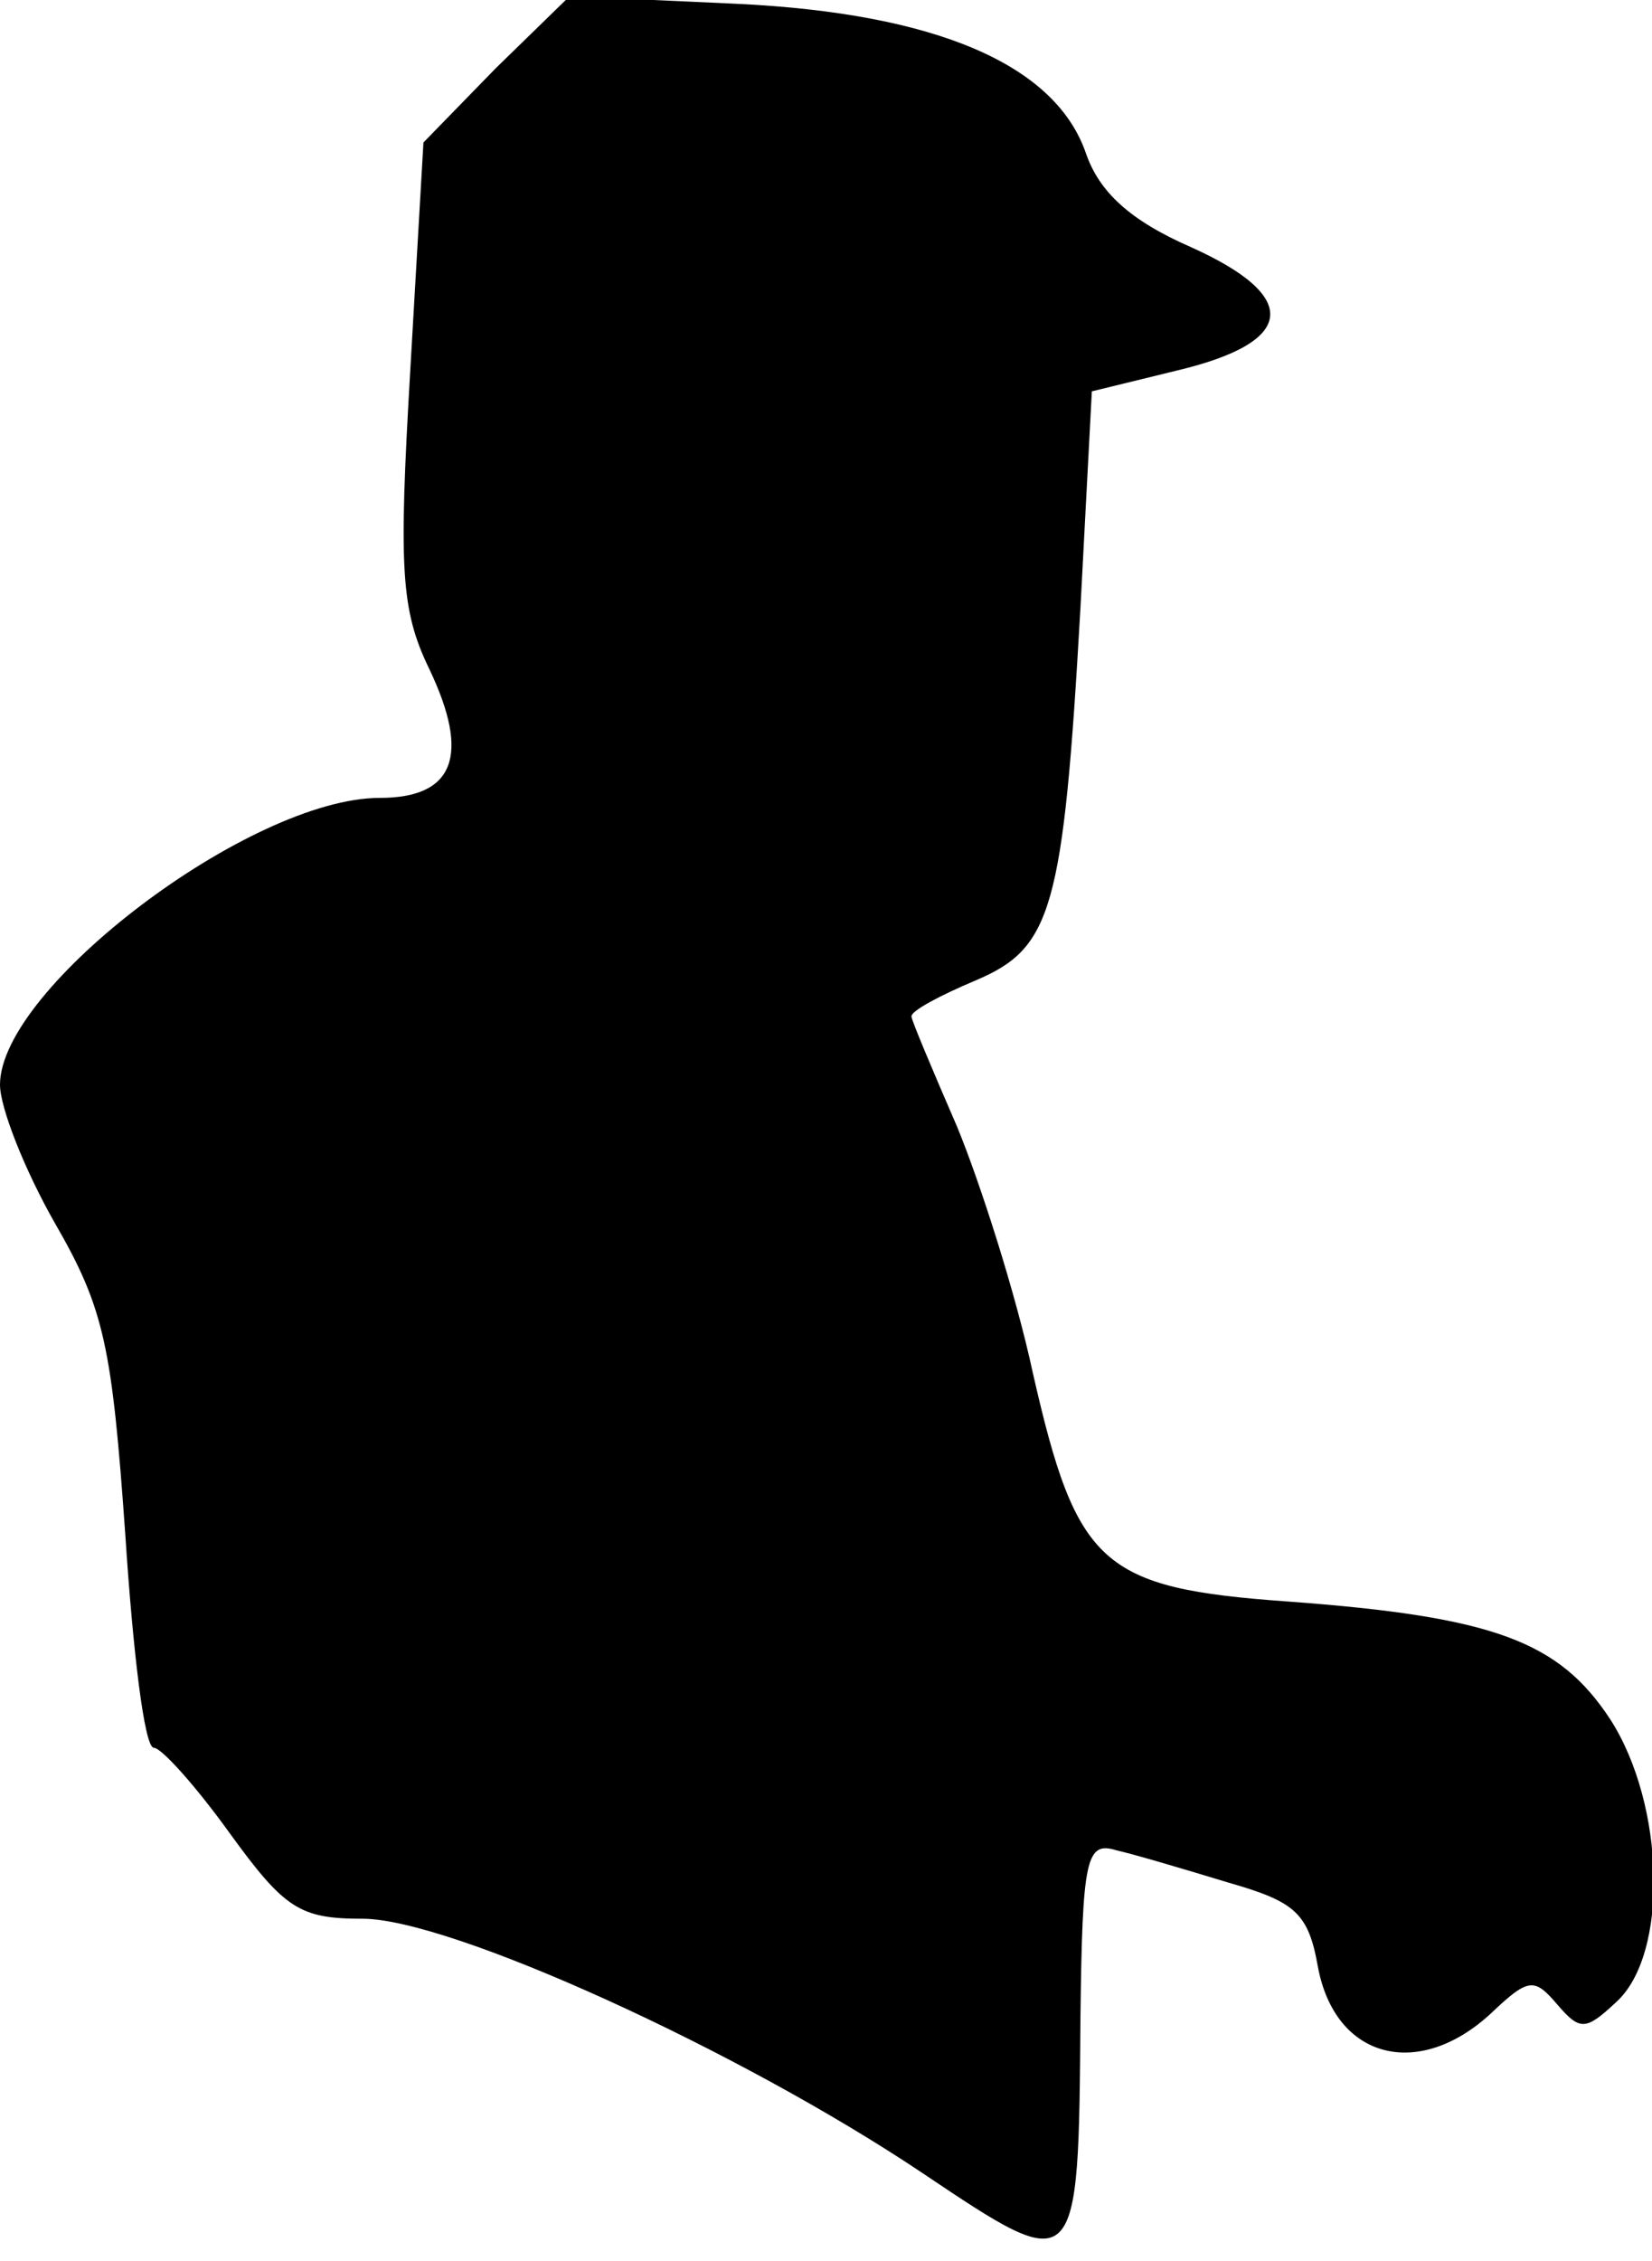 <?xml version="1.0" standalone="no"?>
<!DOCTYPE svg PUBLIC "-//W3C//DTD SVG 20010904//EN"
 "http://www.w3.org/TR/2001/REC-SVG-20010904/DTD/svg10.dtd">
<svg version="1.0" xmlns="http://www.w3.org/2000/svg"
 width="87pt" height="119pt" viewBox="0 0 87 119"
 preserveAspectRatio="xMidYMid meet">
<g transform="translate(0,119) scale(0.1,-0.1)"
fill="#000000" stroke="none">
<path fill="#000000" stroke="none" d="M261 1154 l-38 -39 -7 -121 c-6 -103
-5 -125 10 -156 22 -46 13 -68 -26 -68 -68 0 -200 -100 -200 -151 0 -12 13
-45 29 -73 26 -45 30 -65 37 -164 4 -61 10 -112 15 -112 4 0 22 -20 40 -45 29
-40 37 -45 70 -45 46 0 198 -69 295 -134 82 -55 82 -55 83 82 1 84 3 93 19 88
9 -2 36 -10 59 -17 35 -10 42 -16 47 -44 9 -49 53 -60 91 -25 20 19 23 19 35
5 12 -14 15 -14 31 1 28 25 26 104 -3 149 -27 41 -61 54 -170 62 -98 7 -111
19 -134 120 -9 42 -28 101 -40 130 -13 30 -24 56 -24 58 0 3 15 11 34 19 40
17 46 37 55 196 l6 114 45 11 c63 15 65 39 7 65 -32 14 -48 29 -55 49 -16 47
-79 74 -184 79 l-88 4 -39 -38z"/>
</g>
</svg>
